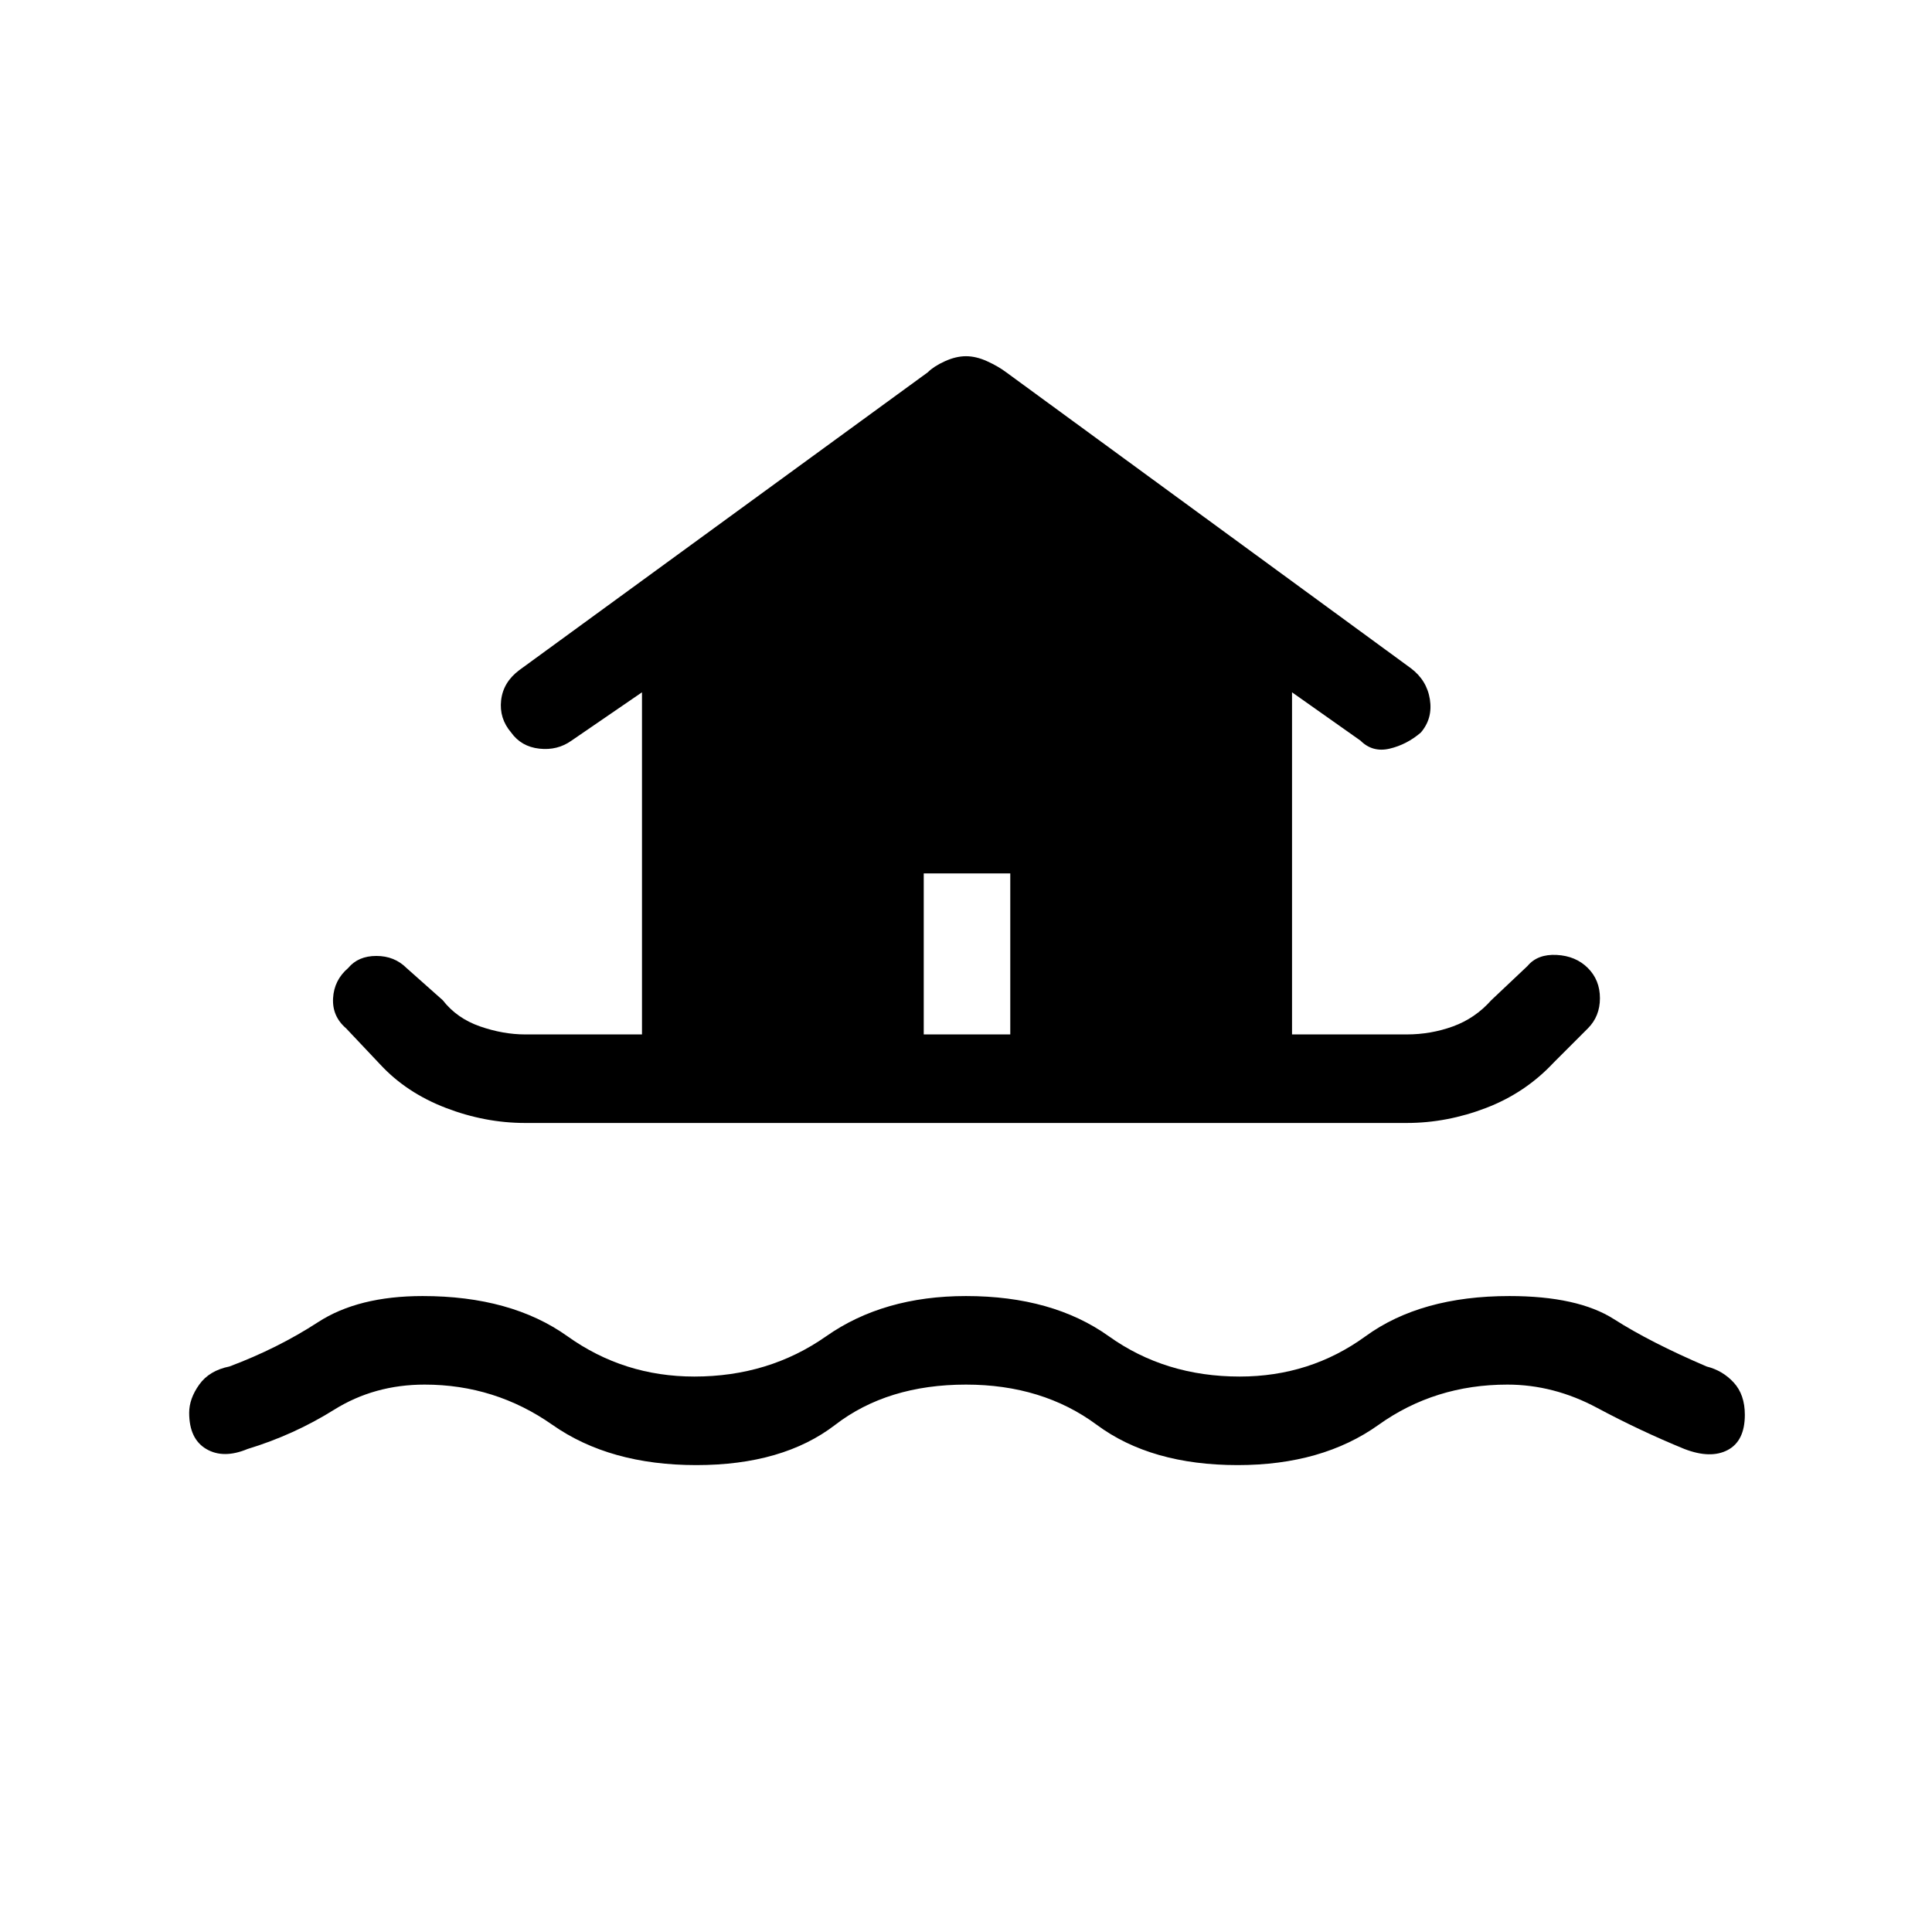 <svg xmlns="http://www.w3.org/2000/svg" height="48" width="48"><path d="M17.3 36.4q-2.15 0-3.575-1-1.425-1-3.175-1-1.25 0-2.25.625T6.15 36q-.6.25-1.025 0-.425-.25-.425-.9 0-.35.25-.7t.75-.45q1.2-.45 2.2-1.1 1-.65 2.6-.65 2.2 0 3.6 1t3.15 1q1.85 0 3.275-1 1.425-1 3.475-1 2.15 0 3.55 1t3.25 1q1.75 0 3.125-1t3.575-1q1.7 0 2.6.575.9.575 2.3 1.175.4.1.675.4.275.3.275.8 0 .65-.425.875-.425.225-1.075-.025-1.1-.45-2.175-1.025Q38.6 34.4 37.45 34.4q-1.8 0-3.2 1-1.4 1-3.5 1-2.15 0-3.5-1t-3.25-1q-1.95 0-3.25 1t-3.45 1Zm-4.25-8.5q-1 0-1.975-.375-.975-.375-1.625-1.075l-.85-.9q-.35-.3-.325-.75.025-.45.375-.75.25-.3.7-.3.45 0 .75.3l.9.8q.35.45.925.65.575.2 1.125.2h2.9v-8.5l-1.75 1.2q-.35.25-.8.2-.45-.05-.7-.4-.3-.35-.25-.8.05-.45.45-.75l10.15-7.4q.15-.15.425-.275.275-.125.525-.125t.525.125q.275.125.475.275l10.05 7.35q.4.3.475.775.075.475-.225.825-.35.3-.775.4-.425.1-.725-.2l-1.7-1.2v8.5h2.85q.6 0 1.15-.2.55-.2.95-.65l.9-.85q.25-.3.725-.275.475.025.775.325.3.3.3.75t-.3.75l-.85.85q-.7.75-1.675 1.125-.975.375-1.975.375Zm9.9-2.2h2.15v-4h-2.15Z"/></svg>